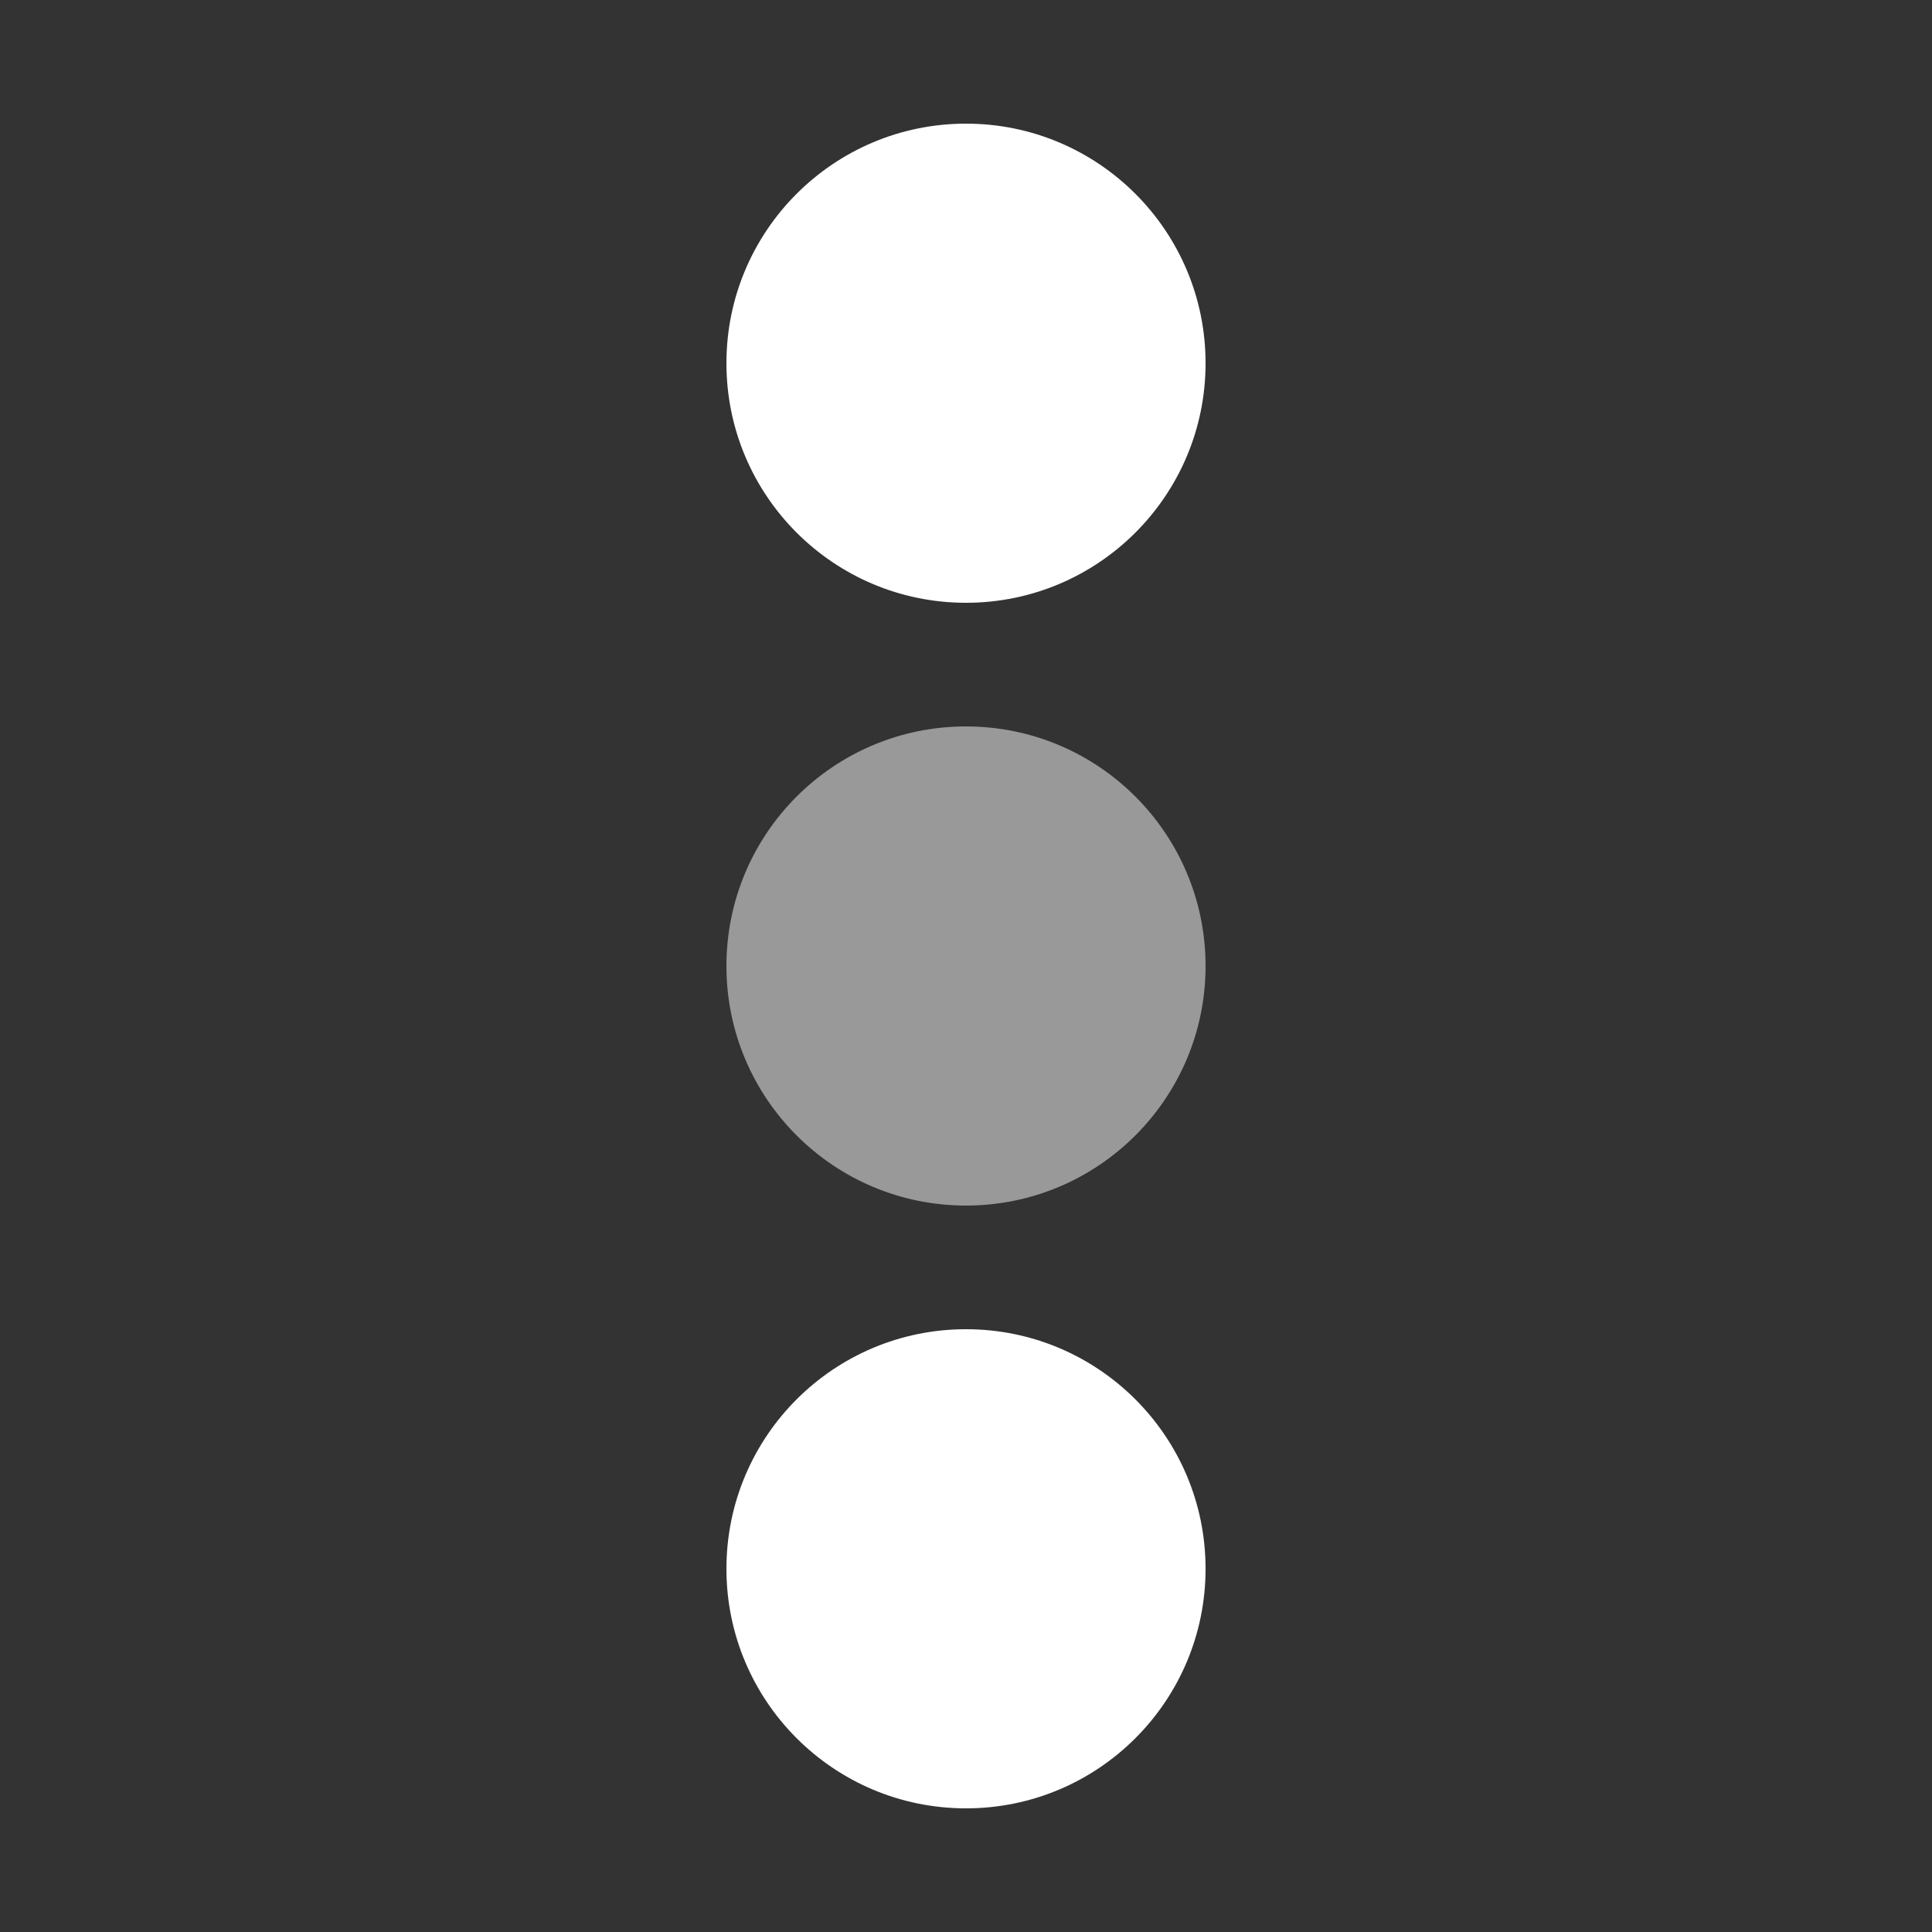 <svg version="1.1" id="Layer_1" xmlns="http://www.w3.org/2000/svg" x="0" y="0" viewBox="0 0 50 50" style="enable-background:new 0 0 50 50" xml:space="preserve">
    <rect x="0" y="0" width="50" height="50" fill="#333333" stroke="none"/>
    <circle fill="#fff" cx="25" cy="9.4" r="6.2"/>
    <circle cx="25" cy="25" r="6.2" opacity=".5" fill="#fff" enable-background="new"/>
    <circle fill="#fff" cx="25" cy="40.6" r="6.2"/>
</svg>
